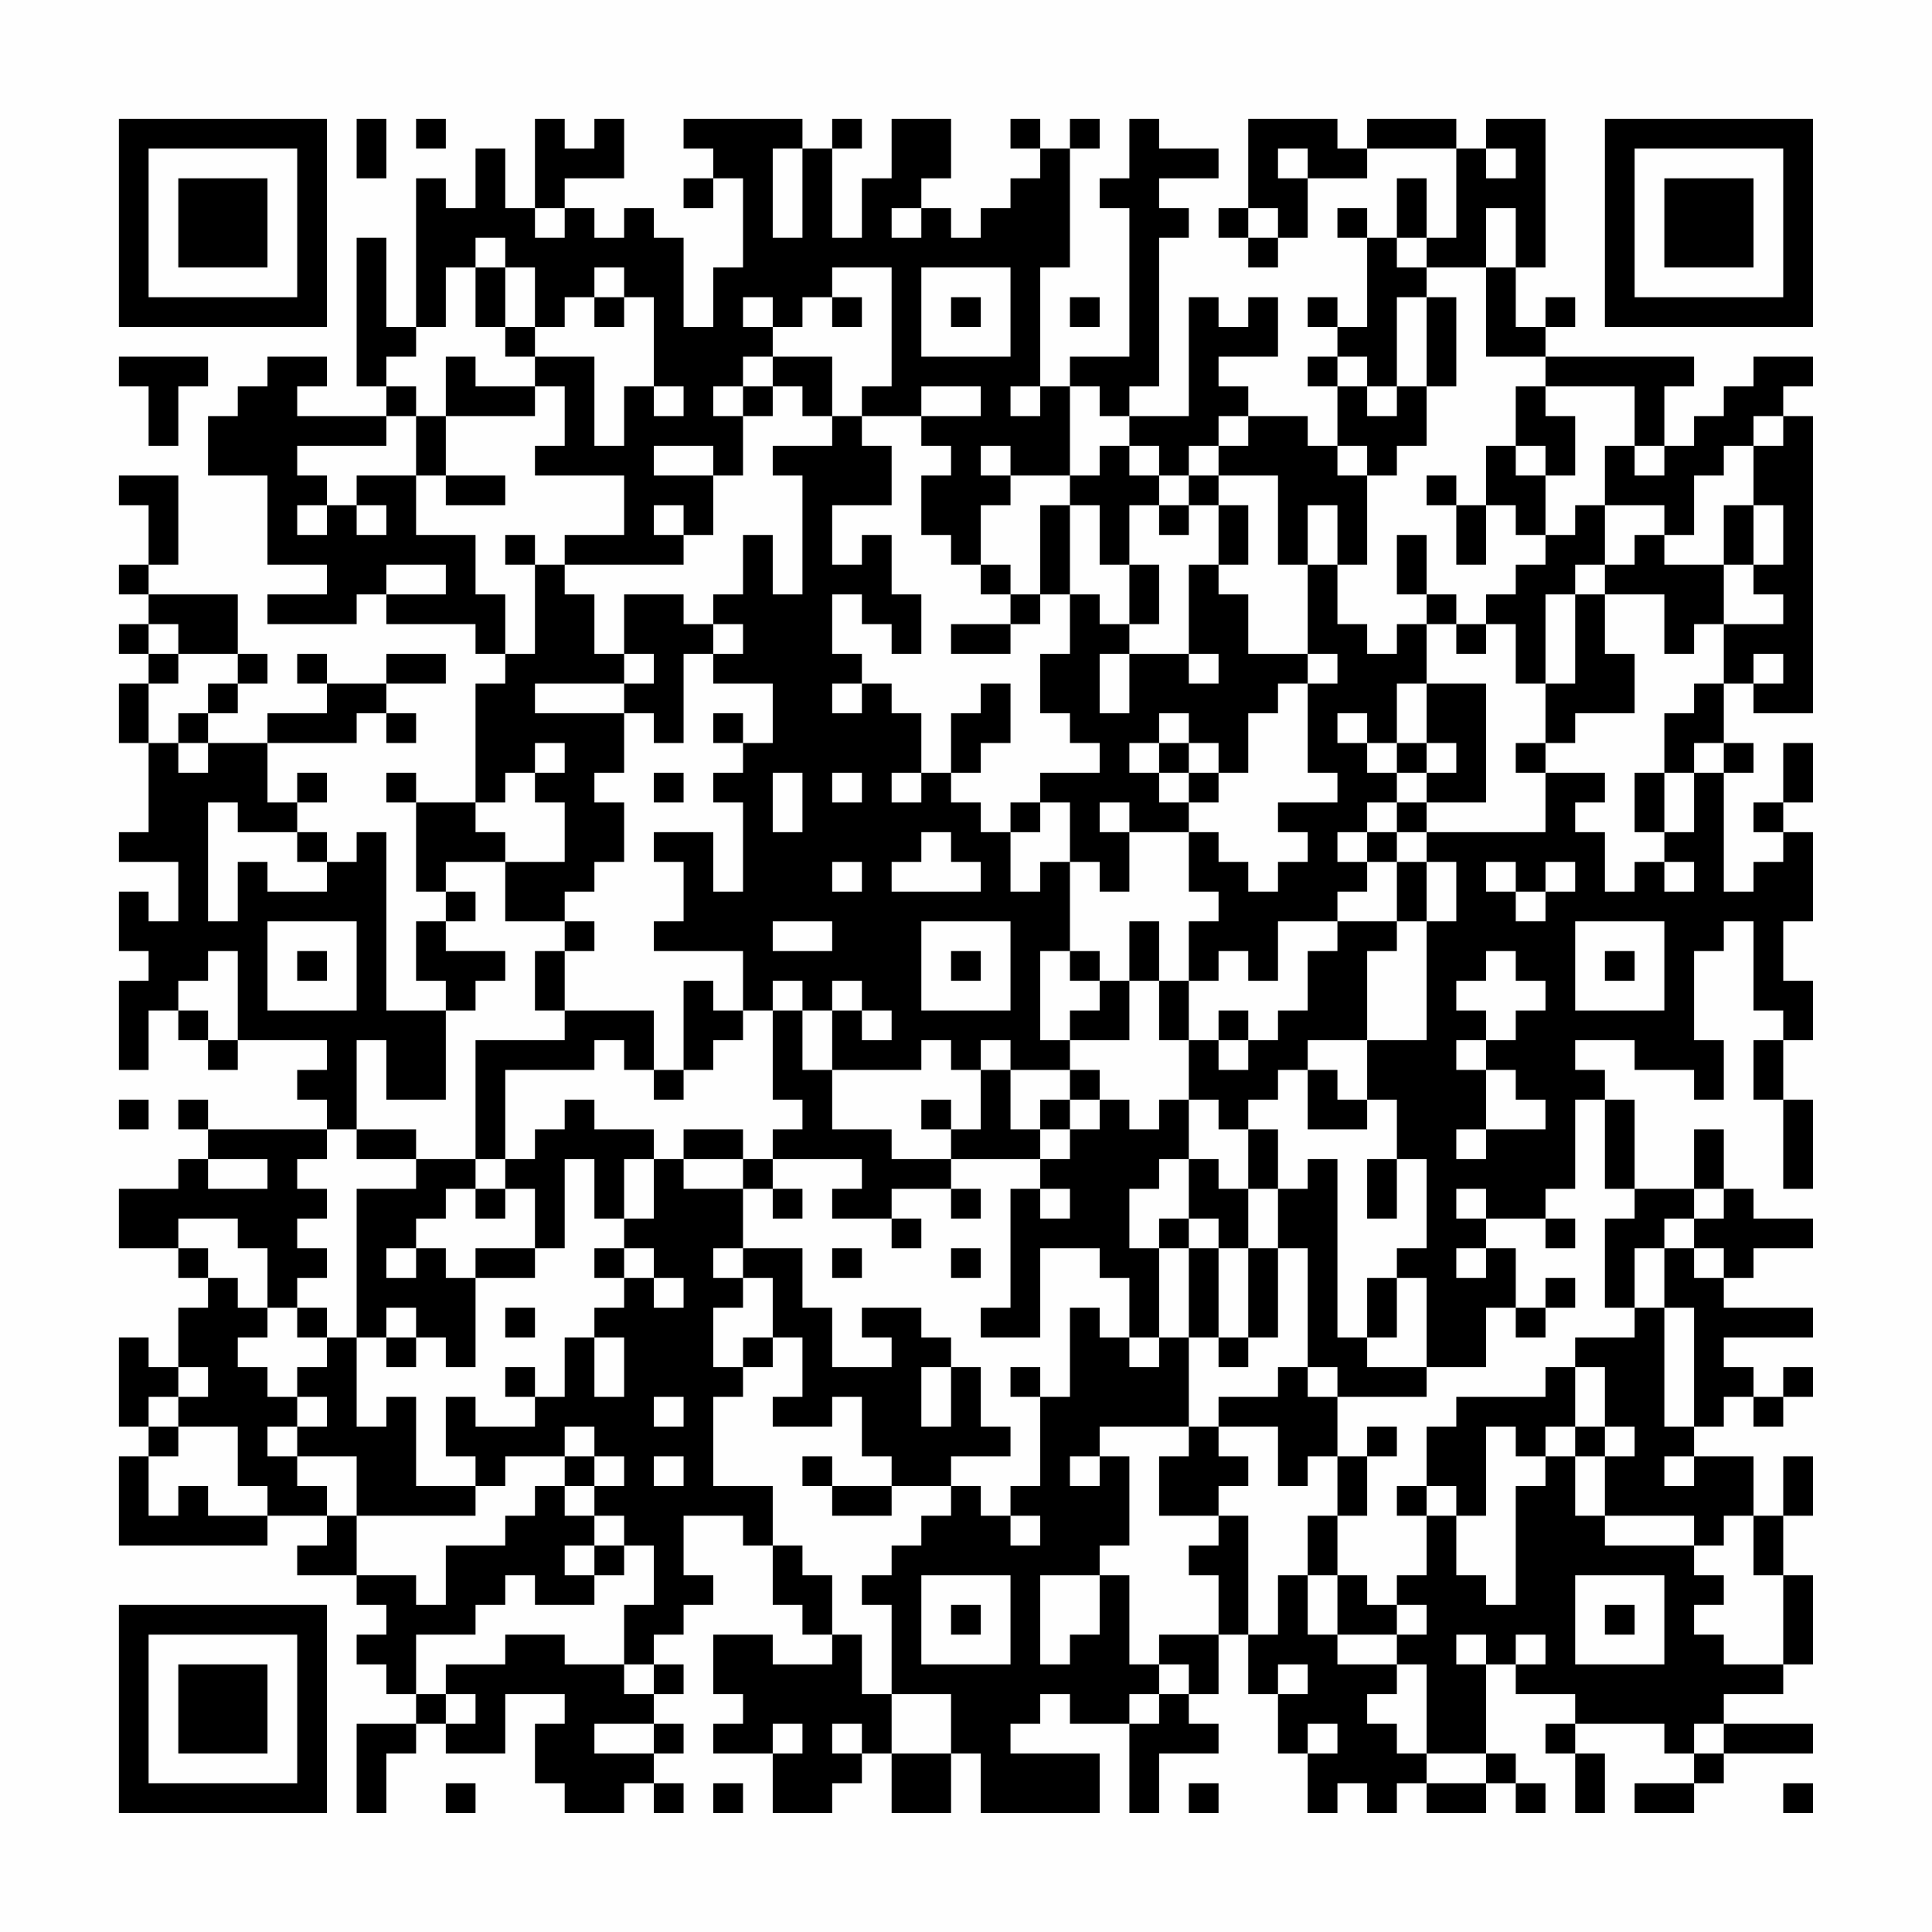<?xml version="1.0" encoding="UTF-8"?>
<svg xmlns="http://www.w3.org/2000/svg" version="1.1" width="300" height="300" viewBox="0 0 300 300"><rect x="0" y="0" width="300" height="300" fill="#fefefe"/><g transform="scale(4.615)"><g transform="translate(4,4)"><path fill-rule="evenodd" d="M8 0L8 2L9 2L9 0ZM10 0L10 1L11 1L11 0ZM14 0L14 3L13 3L13 1L12 1L12 3L11 3L11 2L10 2L10 7L9 7L9 4L8 4L8 9L9 9L9 10L6 10L6 9L7 9L7 8L5 8L5 9L4 9L4 10L3 10L3 12L5 12L5 15L7 15L7 16L5 16L5 17L8 17L8 16L9 16L9 17L12 17L12 18L13 18L13 19L12 19L12 23L10 23L10 22L9 22L9 23L10 23L10 26L11 26L11 27L10 27L10 29L11 29L11 30L9 30L9 24L8 24L8 25L7 25L7 24L6 24L6 23L7 23L7 22L6 22L6 23L5 23L5 21L8 21L8 20L9 20L9 21L10 21L10 20L9 20L9 19L11 19L11 18L9 18L9 19L7 19L7 18L6 18L6 19L7 19L7 20L5 20L5 21L3 21L3 20L4 20L4 19L5 19L5 18L4 18L4 16L1 16L1 15L2 15L2 12L0 12L0 13L1 13L1 15L0 15L0 16L1 16L1 17L0 17L0 18L1 18L1 19L0 19L0 21L1 21L1 24L0 24L0 25L2 25L2 27L1 27L1 26L0 26L0 28L1 28L1 29L0 29L0 32L1 32L1 30L2 30L2 31L3 31L3 32L4 32L4 31L7 31L7 32L6 32L6 33L7 33L7 34L3 34L3 33L2 33L2 34L3 34L3 35L2 35L2 36L0 36L0 38L2 38L2 39L3 39L3 40L2 40L2 42L1 42L1 41L0 41L0 44L1 44L1 45L0 45L0 48L5 48L5 47L7 47L7 48L6 48L6 49L8 49L8 50L9 50L9 51L8 51L8 52L9 52L9 53L10 53L10 54L8 54L8 57L9 57L9 55L10 55L10 54L11 54L11 55L13 55L13 53L15 53L15 54L14 54L14 56L15 56L15 57L17 57L17 56L18 56L18 57L19 57L19 56L18 56L18 55L19 55L19 54L18 54L18 53L19 53L19 52L18 52L18 51L19 51L19 50L20 50L20 49L19 49L19 47L21 47L21 48L22 48L22 50L23 50L23 51L24 51L24 52L22 52L22 51L20 51L20 53L21 53L21 54L20 54L20 55L22 55L22 57L24 57L24 56L25 56L25 55L26 55L26 57L28 57L28 55L29 55L29 57L33 57L33 55L30 55L30 54L31 54L31 53L32 53L32 54L34 54L34 57L35 57L35 55L37 55L37 54L36 54L36 53L37 53L37 51L38 51L38 53L39 53L39 55L40 55L40 57L41 57L41 56L42 56L42 57L43 57L43 56L44 56L44 57L46 57L46 56L47 56L47 57L48 57L48 56L47 56L47 55L46 55L46 52L47 52L47 53L49 53L49 54L48 54L48 55L49 55L49 57L50 57L50 55L49 55L49 54L52 54L52 55L53 55L53 56L51 56L51 57L53 57L53 56L54 56L54 55L57 55L57 54L54 54L54 53L56 53L56 52L57 52L57 49L56 49L56 47L57 47L57 45L56 45L56 47L55 47L55 45L53 45L53 44L54 44L54 43L55 43L55 44L56 44L56 43L57 43L57 42L56 42L56 43L55 43L55 42L54 42L54 41L57 41L57 40L54 40L54 39L55 39L55 38L57 38L57 37L55 37L55 36L54 36L54 34L53 34L53 36L51 36L51 33L50 33L50 32L49 32L49 31L51 31L51 32L53 32L53 33L54 33L54 31L53 31L53 28L54 28L54 27L55 27L55 30L56 30L56 31L55 31L55 33L56 33L56 36L57 36L57 33L56 33L56 31L57 31L57 29L56 29L56 27L57 27L57 24L56 24L56 23L57 23L57 21L56 21L56 23L55 23L55 24L56 24L56 25L55 25L55 26L54 26L54 22L55 22L55 21L54 21L54 19L55 19L55 20L57 20L57 10L56 10L56 9L57 9L57 8L55 8L55 9L54 9L54 10L53 10L53 11L52 11L52 9L53 9L53 8L48 8L48 7L49 7L49 6L48 6L48 7L47 7L47 5L48 5L48 0L46 0L46 1L45 1L45 0L42 0L42 1L41 1L41 0L38 0L38 3L37 3L37 4L38 4L38 5L39 5L39 4L40 4L40 2L42 2L42 1L45 1L45 4L44 4L44 2L43 2L43 4L42 4L42 3L41 3L41 4L42 4L42 7L41 7L41 6L40 6L40 7L41 7L41 8L40 8L40 9L41 9L41 11L40 11L40 10L38 10L38 9L37 9L37 8L39 8L39 6L38 6L38 7L37 7L37 6L36 6L36 10L34 10L34 9L35 9L35 4L36 4L36 3L35 3L35 2L37 2L37 1L35 1L35 0L34 0L34 2L33 2L33 3L34 3L34 8L32 8L32 9L31 9L31 5L32 5L32 1L33 1L33 0L32 0L32 1L31 1L31 0L30 0L30 1L31 1L31 2L30 2L30 3L29 3L29 4L28 4L28 3L27 3L27 2L28 2L28 0L26 0L26 2L25 2L25 4L24 4L24 1L25 1L25 0L24 0L24 1L23 1L23 0L19 0L19 1L20 1L20 2L19 2L19 3L20 3L20 2L21 2L21 5L20 5L20 7L19 7L19 4L18 4L18 3L17 3L17 4L16 4L16 3L15 3L15 2L17 2L17 0L16 0L16 1L15 1L15 0ZM22 1L22 4L23 4L23 1ZM39 1L39 2L40 2L40 1ZM46 1L46 2L47 2L47 1ZM14 3L14 4L15 4L15 3ZM26 3L26 4L27 4L27 3ZM38 3L38 4L39 4L39 3ZM46 3L46 5L44 5L44 4L43 4L43 5L44 5L44 6L43 6L43 9L42 9L42 8L41 8L41 9L42 9L42 10L43 10L43 9L44 9L44 11L43 11L43 12L42 12L42 11L41 11L41 12L42 12L42 15L41 15L41 13L40 13L40 15L39 15L39 12L37 12L37 11L38 11L38 10L37 10L37 11L36 11L36 12L35 12L35 11L34 11L34 10L33 10L33 9L32 9L32 12L30 12L30 11L29 11L29 12L30 12L30 13L29 13L29 15L28 15L28 14L27 14L27 12L28 12L28 11L27 11L27 10L29 10L29 9L27 9L27 10L25 10L25 9L26 9L26 5L24 5L24 6L23 6L23 7L22 7L22 6L21 6L21 7L22 7L22 8L21 8L21 9L20 9L20 10L21 10L21 12L20 12L20 11L18 11L18 12L20 12L20 14L19 14L19 13L18 13L18 14L19 14L19 15L15 15L15 14L17 14L17 12L14 12L14 11L15 11L15 9L14 9L14 8L16 8L16 11L17 11L17 9L18 9L18 10L19 10L19 9L18 9L18 6L17 6L17 5L16 5L16 6L15 6L15 7L14 7L14 5L13 5L13 4L12 4L12 5L11 5L11 7L10 7L10 8L9 8L9 9L10 9L10 10L9 10L9 11L6 11L6 12L7 12L7 13L6 13L6 14L7 14L7 13L8 13L8 14L9 14L9 13L8 13L8 12L10 12L10 14L12 14L12 16L13 16L13 18L14 18L14 15L15 15L15 16L16 16L16 18L17 18L17 19L14 19L14 20L17 20L17 22L16 22L16 23L17 23L17 25L16 25L16 26L15 26L15 27L13 27L13 25L15 25L15 23L14 23L14 22L15 22L15 21L14 21L14 22L13 22L13 23L12 23L12 24L13 24L13 25L11 25L11 26L12 26L12 27L11 27L11 28L13 28L13 29L12 29L12 30L11 30L11 33L9 33L9 31L8 31L8 34L7 34L7 35L6 35L6 36L7 36L7 37L6 37L6 38L7 38L7 39L6 39L6 40L5 40L5 38L4 38L4 37L2 37L2 38L3 38L3 39L4 39L4 40L5 40L5 41L4 41L4 42L5 42L5 43L6 43L6 44L5 44L5 45L6 45L6 46L7 46L7 47L8 47L8 49L10 49L10 50L11 50L11 48L13 48L13 47L14 47L14 46L15 46L15 47L16 47L16 48L15 48L15 49L16 49L16 50L14 50L14 49L13 49L13 50L12 50L12 51L10 51L10 53L11 53L11 54L12 54L12 53L11 53L11 52L13 52L13 51L15 51L15 52L17 52L17 53L18 53L18 52L17 52L17 50L18 50L18 48L17 48L17 47L16 47L16 46L17 46L17 45L16 45L16 44L15 44L15 45L13 45L13 46L12 46L12 45L11 45L11 43L12 43L12 44L14 44L14 43L15 43L15 41L16 41L16 43L17 43L17 41L16 41L16 40L17 40L17 39L18 39L18 40L19 40L19 39L18 39L18 38L17 38L17 37L18 37L18 35L19 35L19 36L21 36L21 38L20 38L20 39L21 39L21 40L20 40L20 42L21 42L21 43L20 43L20 46L22 46L22 48L23 48L23 49L24 49L24 51L25 51L25 53L26 53L26 55L28 55L28 53L26 53L26 50L25 50L25 49L26 49L26 48L27 48L27 47L28 47L28 46L29 46L29 47L30 47L30 48L31 48L31 47L30 47L30 46L31 46L31 43L32 43L32 40L33 40L33 41L34 41L34 42L35 42L35 41L36 41L36 44L33 44L33 45L32 45L32 46L33 46L33 45L34 45L34 48L33 48L33 49L31 49L31 52L32 52L32 51L33 51L33 49L34 49L34 52L35 52L35 53L34 53L34 54L35 54L35 53L36 53L36 52L35 52L35 51L37 51L37 49L36 49L36 48L37 48L37 47L38 47L38 51L39 51L39 49L40 49L40 51L41 51L41 52L43 52L43 53L42 53L42 54L43 54L43 55L44 55L44 56L46 56L46 55L44 55L44 52L43 52L43 51L44 51L44 50L43 50L43 49L44 49L44 47L45 47L45 49L46 49L46 50L47 50L47 46L48 46L48 45L49 45L49 47L50 47L50 48L53 48L53 49L54 49L54 50L53 50L53 51L54 51L54 52L56 52L56 49L55 49L55 47L54 47L54 48L53 48L53 47L50 47L50 45L51 45L51 44L50 44L50 42L49 42L49 41L51 41L51 40L52 40L52 44L53 44L53 40L52 40L52 38L53 38L53 39L54 39L54 38L53 38L53 37L54 37L54 36L53 36L53 37L52 37L52 38L51 38L51 40L50 40L50 37L51 37L51 36L50 36L50 33L49 33L49 36L48 36L48 37L46 37L46 36L45 36L45 37L46 37L46 38L45 38L45 39L46 39L46 38L47 38L47 40L46 40L46 42L44 42L44 39L43 39L43 38L44 38L44 35L43 35L43 33L42 33L42 31L44 31L44 27L45 27L45 25L44 25L44 24L48 24L48 22L50 22L50 23L49 23L49 24L50 24L50 26L51 26L51 25L52 25L52 26L53 26L53 25L52 25L52 24L53 24L53 22L54 22L54 21L53 21L53 22L52 22L52 20L53 20L53 19L54 19L54 17L56 17L56 16L55 16L55 15L56 15L56 13L55 13L55 11L56 11L56 10L55 10L55 11L54 11L54 12L53 12L53 14L52 14L52 13L50 13L50 11L51 11L51 12L52 12L52 11L51 11L51 9L48 9L48 8L46 8L46 5L47 5L47 3ZM12 5L12 7L13 7L13 8L14 8L14 7L13 7L13 5ZM27 5L27 8L30 8L30 5ZM16 6L16 7L17 7L17 6ZM24 6L24 7L25 7L25 6ZM28 6L28 7L29 7L29 6ZM32 6L32 7L33 7L33 6ZM44 6L44 9L45 9L45 6ZM0 8L0 9L1 9L1 11L2 11L2 9L3 9L3 8ZM11 8L11 10L10 10L10 12L11 12L11 13L13 13L13 12L11 12L11 10L14 10L14 9L12 9L12 8ZM22 8L22 9L21 9L21 10L22 10L22 9L23 9L23 10L24 10L24 11L22 11L22 12L23 12L23 16L22 16L22 14L21 14L21 16L20 16L20 17L19 17L19 16L17 16L17 18L18 18L18 19L17 19L17 20L18 20L18 21L19 21L19 18L20 18L20 19L22 19L22 21L21 21L21 20L20 20L20 21L21 21L21 22L20 22L20 23L21 23L21 26L20 26L20 24L18 24L18 25L19 25L19 27L18 27L18 28L21 28L21 30L20 30L20 29L19 29L19 32L18 32L18 30L15 30L15 28L16 28L16 27L15 27L15 28L14 28L14 30L15 30L15 31L12 31L12 35L10 35L10 34L8 34L8 35L10 35L10 36L8 36L8 41L7 41L7 40L6 40L6 41L7 41L7 42L6 42L6 43L7 43L7 44L6 44L6 45L8 45L8 47L12 47L12 46L10 46L10 43L9 43L9 44L8 44L8 41L9 41L9 42L10 42L10 41L11 41L11 42L12 42L12 39L14 39L14 38L15 38L15 35L16 35L16 37L17 37L17 35L18 35L18 34L16 34L16 33L15 33L15 34L14 34L14 35L13 35L13 32L16 32L16 31L17 31L17 32L18 32L18 33L19 33L19 32L20 32L20 31L21 31L21 30L22 30L22 33L23 33L23 34L22 34L22 35L21 35L21 34L19 34L19 35L21 35L21 36L22 36L22 37L23 37L23 36L22 36L22 35L25 35L25 36L24 36L24 37L26 37L26 38L27 38L27 37L26 37L26 36L28 36L28 37L29 37L29 36L28 36L28 35L31 35L31 36L30 36L30 40L29 40L29 41L31 41L31 38L33 38L33 39L34 39L34 41L35 41L35 38L36 38L36 41L37 41L37 42L38 42L38 41L39 41L39 38L40 38L40 42L39 42L39 43L37 43L37 44L36 44L36 45L35 45L35 47L37 47L37 46L38 46L38 45L37 45L37 44L39 44L39 46L40 46L40 45L41 45L41 47L40 47L40 49L41 49L41 51L43 51L43 50L42 50L42 49L41 49L41 47L42 47L42 45L43 45L43 44L42 44L42 45L41 45L41 43L44 43L44 42L42 42L42 41L43 41L43 39L42 39L42 41L41 41L41 35L40 35L40 36L39 36L39 34L38 34L38 33L39 33L39 32L40 32L40 34L42 34L42 33L41 33L41 32L40 32L40 31L42 31L42 28L43 28L43 27L44 27L44 25L43 25L43 24L44 24L44 23L46 23L46 19L44 19L44 17L45 17L45 18L46 18L46 17L47 17L47 19L48 19L48 21L47 21L47 22L48 22L48 21L49 21L49 20L51 20L51 18L50 18L50 16L52 16L52 18L53 18L53 17L54 17L54 15L55 15L55 13L54 13L54 15L52 15L52 14L51 14L51 15L50 15L50 13L49 13L49 14L48 14L48 12L49 12L49 10L48 10L48 9L47 9L47 11L46 11L46 13L45 13L45 12L44 12L44 13L45 13L45 15L46 15L46 13L47 13L47 14L48 14L48 15L47 15L47 16L46 16L46 17L45 17L45 16L44 16L44 14L43 14L43 16L44 16L44 17L43 17L43 18L42 18L42 17L41 17L41 15L40 15L40 18L38 18L38 16L37 16L37 15L38 15L38 13L37 13L37 12L36 12L36 13L35 13L35 12L34 12L34 11L33 11L33 12L32 12L32 13L31 13L31 16L30 16L30 15L29 15L29 16L30 16L30 17L28 17L28 18L30 18L30 17L31 17L31 16L32 16L32 18L31 18L31 20L32 20L32 21L33 21L33 22L31 22L31 23L30 23L30 24L29 24L29 23L28 23L28 22L29 22L29 21L30 21L30 19L29 19L29 20L28 20L28 22L27 22L27 20L26 20L26 19L25 19L25 18L24 18L24 16L25 16L25 17L26 17L26 18L27 18L27 16L26 16L26 14L25 14L25 15L24 15L24 13L26 13L26 11L25 11L25 10L24 10L24 8ZM30 9L30 10L31 10L31 9ZM47 11L47 12L48 12L48 11ZM32 13L32 16L33 16L33 17L34 17L34 18L33 18L33 20L34 20L34 18L36 18L36 19L37 19L37 18L36 18L36 15L37 15L37 13L36 13L36 14L35 14L35 13L34 13L34 15L33 15L33 13ZM13 14L13 15L14 15L14 14ZM9 15L9 16L11 16L11 15ZM34 15L34 17L35 17L35 15ZM49 15L49 16L48 16L48 19L49 19L49 16L50 16L50 15ZM1 17L1 18L2 18L2 19L1 19L1 21L2 21L2 22L3 22L3 21L2 21L2 20L3 20L3 19L4 19L4 18L2 18L2 17ZM20 17L20 18L21 18L21 17ZM40 18L40 19L39 19L39 20L38 20L38 22L37 22L37 21L36 21L36 20L35 20L35 21L34 21L34 22L35 22L35 23L36 23L36 24L34 24L34 23L33 23L33 24L34 24L34 26L33 26L33 25L32 25L32 23L31 23L31 24L30 24L30 26L31 26L31 25L32 25L32 28L31 28L31 31L32 31L32 32L30 32L30 31L29 31L29 32L28 32L28 31L27 31L27 32L24 32L24 30L25 30L25 31L26 31L26 30L25 30L25 29L24 29L24 30L23 30L23 29L22 29L22 30L23 30L23 32L24 32L24 34L26 34L26 35L28 35L28 34L29 34L29 32L30 32L30 34L31 34L31 35L32 35L32 34L33 34L33 33L34 33L34 34L35 34L35 33L36 33L36 35L35 35L35 36L34 36L34 38L35 38L35 37L36 37L36 38L37 38L37 41L38 41L38 38L39 38L39 36L38 36L38 34L37 34L37 33L36 33L36 31L37 31L37 32L38 32L38 31L39 31L39 30L40 30L40 28L41 28L41 27L43 27L43 25L42 25L42 24L43 24L43 23L44 23L44 22L45 22L45 21L44 21L44 19L43 19L43 21L42 21L42 20L41 20L41 21L42 21L42 22L43 22L43 23L42 23L42 24L41 24L41 25L42 25L42 26L41 26L41 27L39 27L39 29L38 29L38 28L37 28L37 29L36 29L36 27L37 27L37 26L36 26L36 24L37 24L37 25L38 25L38 26L39 26L39 25L40 25L40 24L39 24L39 23L41 23L41 22L40 22L40 19L41 19L41 18ZM55 18L55 19L56 19L56 18ZM24 19L24 20L25 20L25 19ZM35 21L35 22L36 22L36 23L37 23L37 22L36 22L36 21ZM43 21L43 22L44 22L44 21ZM18 22L18 23L19 23L19 22ZM22 22L22 24L23 24L23 22ZM24 22L24 23L25 23L25 22ZM26 22L26 23L27 23L27 22ZM51 22L51 24L52 24L52 22ZM3 23L3 27L4 27L4 25L5 25L5 26L7 26L7 25L6 25L6 24L4 24L4 23ZM27 24L27 25L26 25L26 26L29 26L29 25L28 25L28 24ZM24 25L24 26L25 26L25 25ZM46 25L46 26L47 26L47 27L48 27L48 26L49 26L49 25L48 25L48 26L47 26L47 25ZM5 27L5 30L8 30L8 27ZM22 27L22 28L24 28L24 27ZM27 27L27 30L30 30L30 27ZM34 27L34 29L33 29L33 28L32 28L32 29L33 29L33 30L32 30L32 31L34 31L34 29L35 29L35 31L36 31L36 29L35 29L35 27ZM49 27L49 30L52 30L52 27ZM3 28L3 29L2 29L2 30L3 30L3 31L4 31L4 28ZM6 28L6 29L7 29L7 28ZM28 28L28 29L29 29L29 28ZM46 28L46 29L45 29L45 30L46 30L46 31L45 31L45 32L46 32L46 34L45 34L45 35L46 35L46 34L48 34L48 33L47 33L47 32L46 32L46 31L47 31L47 30L48 30L48 29L47 29L47 28ZM50 28L50 29L51 29L51 28ZM37 30L37 31L38 31L38 30ZM32 32L32 33L31 33L31 34L32 34L32 33L33 33L33 32ZM0 33L0 34L1 34L1 33ZM27 33L27 34L28 34L28 33ZM3 35L3 36L5 36L5 35ZM12 35L12 36L11 36L11 37L10 37L10 38L9 38L9 39L10 39L10 38L11 38L11 39L12 39L12 38L14 38L14 36L13 36L13 35ZM36 35L36 37L37 37L37 38L38 38L38 36L37 36L37 35ZM42 35L42 37L43 37L43 35ZM12 36L12 37L13 37L13 36ZM31 36L31 37L32 37L32 36ZM48 37L48 38L49 38L49 37ZM16 38L16 39L17 39L17 38ZM21 38L21 39L22 39L22 41L21 41L21 42L22 42L22 41L23 41L23 43L22 43L22 44L24 44L24 43L25 43L25 45L26 45L26 46L24 46L24 45L23 45L23 46L24 46L24 47L26 47L26 46L28 46L28 45L30 45L30 44L29 44L29 42L28 42L28 41L27 41L27 40L25 40L25 41L26 41L26 42L24 42L24 40L23 40L23 38ZM24 38L24 39L25 39L25 38ZM28 38L28 39L29 39L29 38ZM48 39L48 40L47 40L47 41L48 41L48 40L49 40L49 39ZM9 40L9 41L10 41L10 40ZM13 40L13 41L14 41L14 40ZM2 42L2 43L1 43L1 44L2 44L2 45L1 45L1 47L2 47L2 46L3 46L3 47L5 47L5 46L4 46L4 44L2 44L2 43L3 43L3 42ZM13 42L13 43L14 43L14 42ZM27 42L27 44L28 44L28 42ZM30 42L30 43L31 43L31 42ZM40 42L40 43L41 43L41 42ZM48 42L48 43L45 43L45 44L44 44L44 46L43 46L43 47L44 47L44 46L45 46L45 47L46 47L46 44L47 44L47 45L48 45L48 44L49 44L49 45L50 45L50 44L49 44L49 42ZM18 43L18 44L19 44L19 43ZM15 45L15 46L16 46L16 45ZM18 45L18 46L19 46L19 45ZM52 45L52 46L53 46L53 45ZM16 48L16 49L17 49L17 48ZM27 49L27 52L30 52L30 49ZM49 49L49 52L52 52L52 49ZM28 50L28 51L29 51L29 50ZM50 50L50 51L51 51L51 50ZM45 51L45 52L46 52L46 51ZM47 51L47 52L48 52L48 51ZM39 52L39 53L40 53L40 52ZM16 54L16 55L18 55L18 54ZM22 54L22 55L23 55L23 54ZM24 54L24 55L25 55L25 54ZM40 54L40 55L41 55L41 54ZM53 54L53 55L54 55L54 54ZM11 56L11 57L12 57L12 56ZM20 56L20 57L21 57L21 56ZM36 56L36 57L37 57L37 56ZM56 56L56 57L57 57L57 56ZM0 0L0 7L7 7L7 0ZM1 1L1 6L6 6L6 1ZM2 2L2 5L5 5L5 2ZM50 0L50 7L57 7L57 0ZM51 1L51 6L56 6L56 1ZM52 2L52 5L55 5L55 2ZM0 50L0 57L7 57L7 50ZM1 51L1 56L6 56L6 51ZM2 52L2 55L5 55L5 52Z" fill="#000000"/></g></g></svg>
